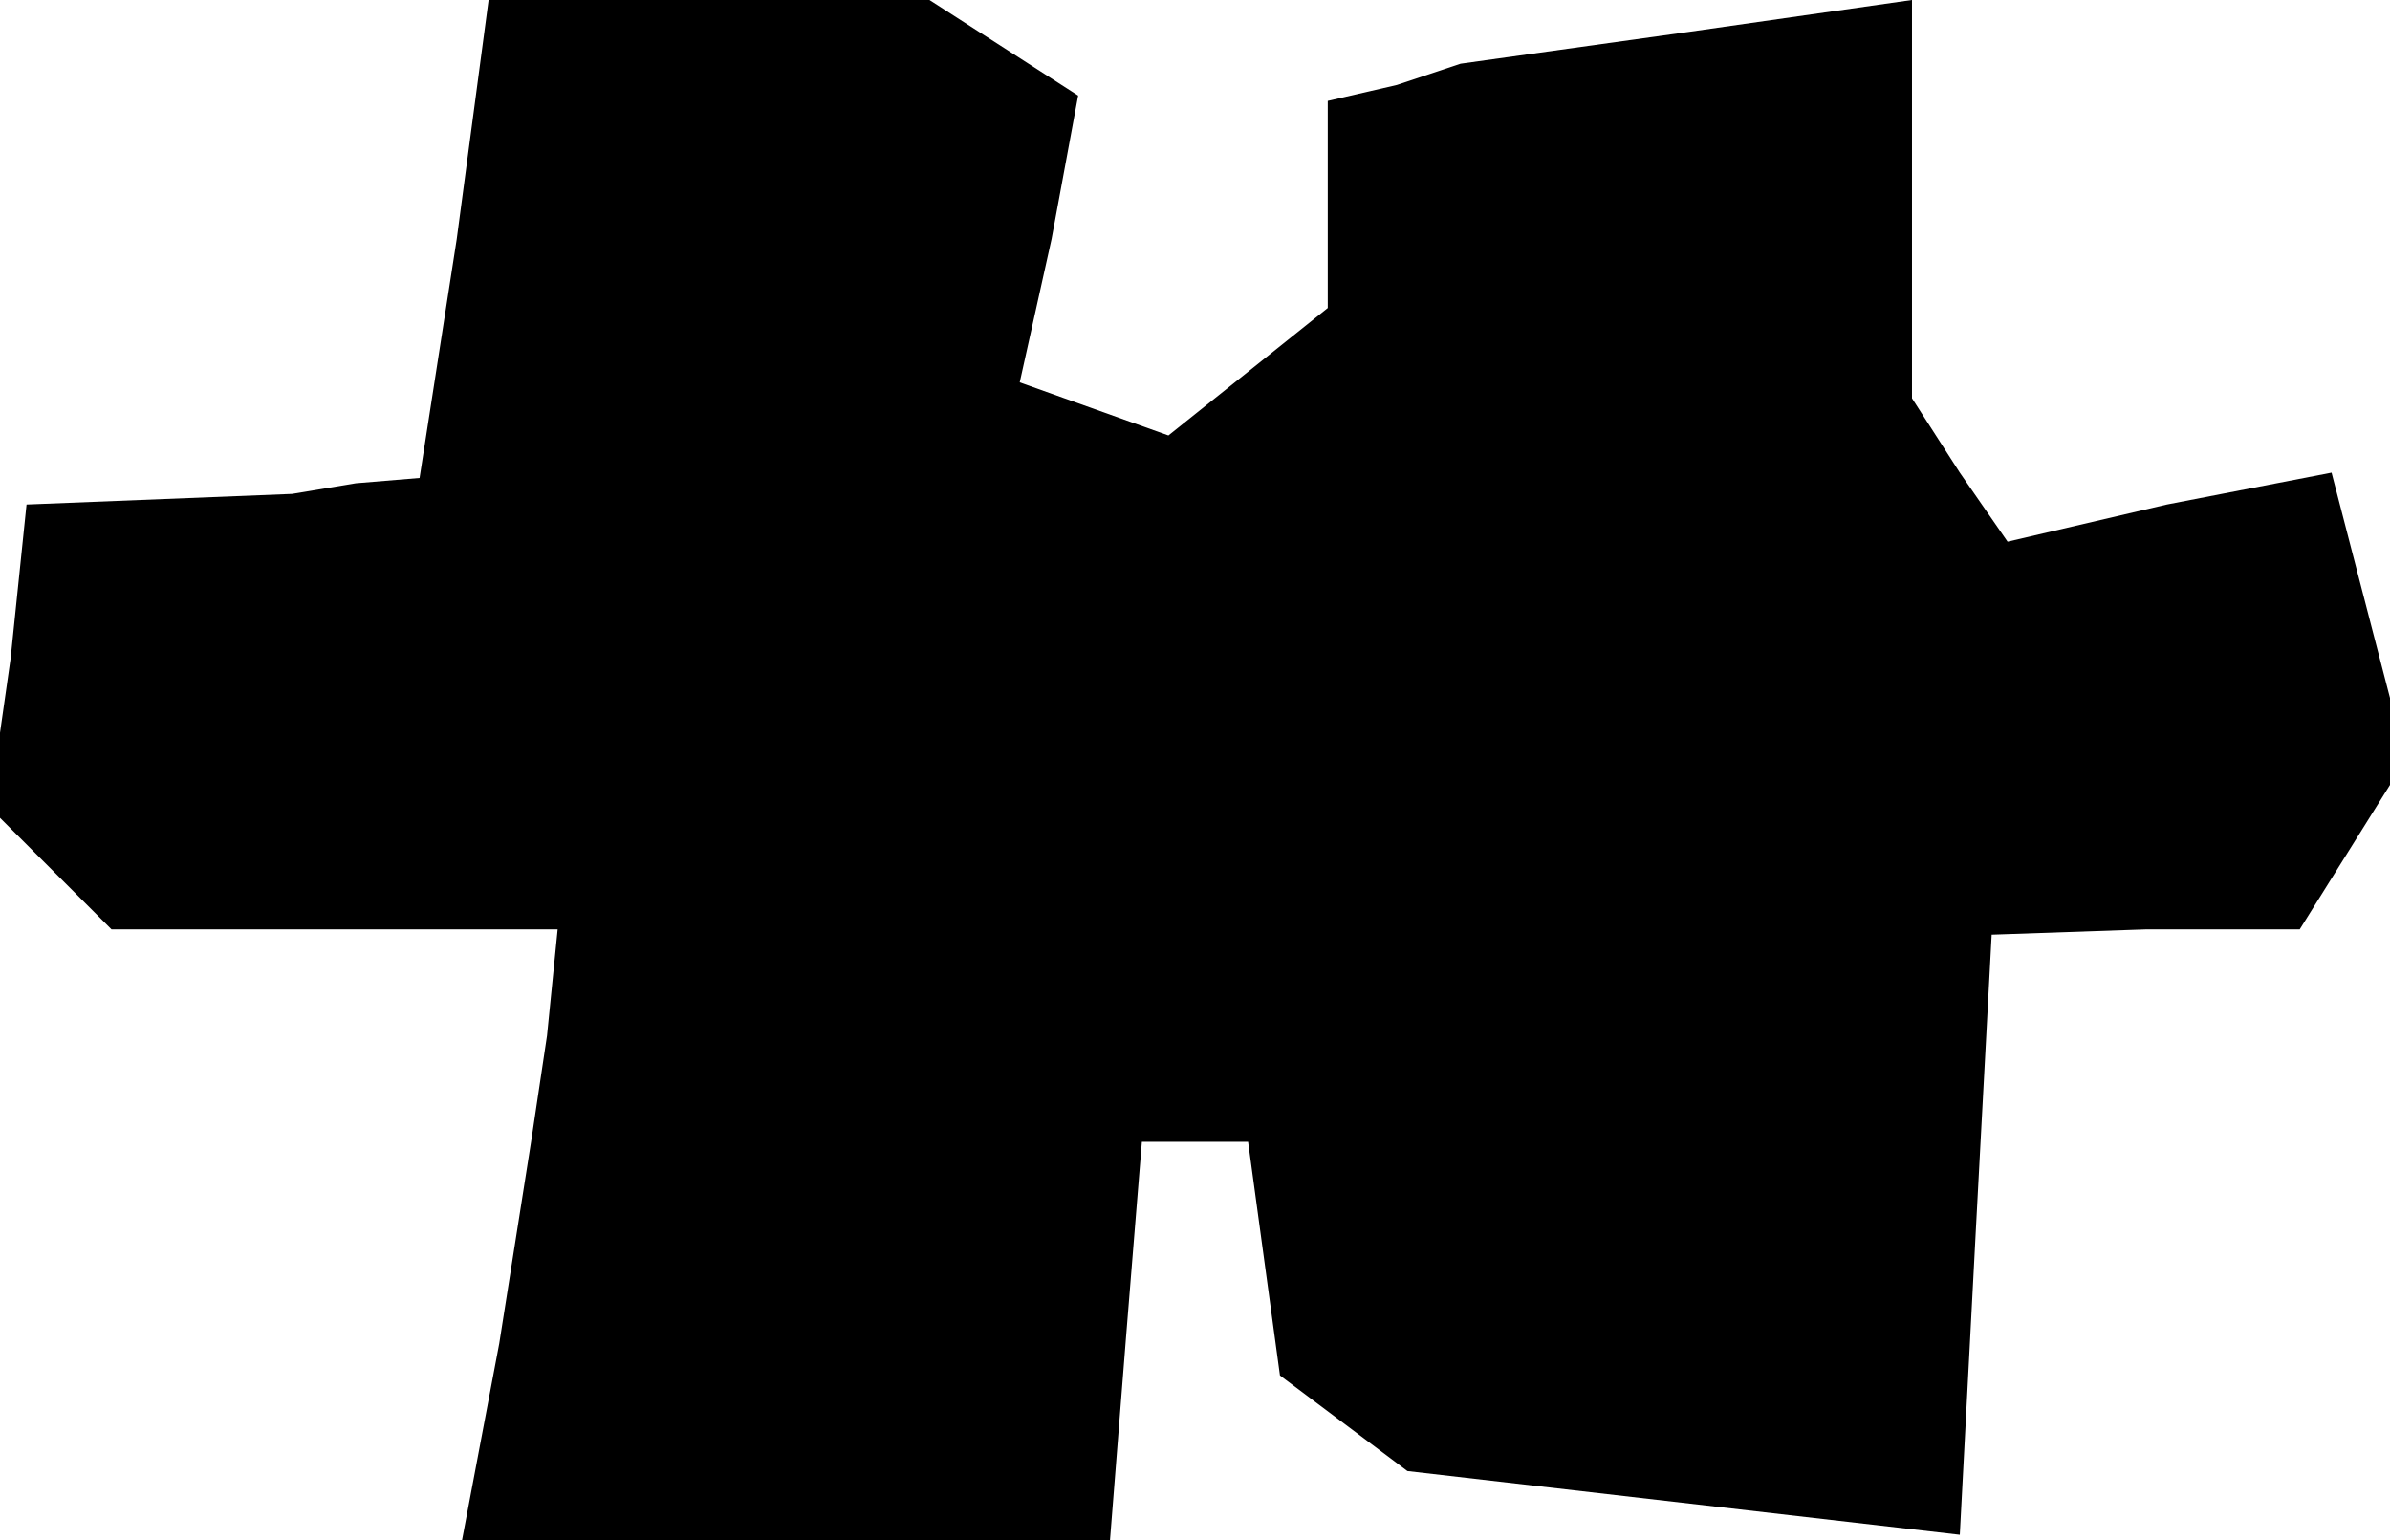 <?xml version="1.0" standalone="no"?>
<!DOCTYPE svg PUBLIC "-//W3C//DTD SVG 20010904//EN"
 "http://www.w3.org/TR/2001/REC-SVG-20010904/DTD/svg10.dtd">
<svg version="1.0" xmlns="http://www.w3.org/2000/svg"
 width="45pt" height="29pt" viewBox="0 0 45 29"
 preserveAspectRatio="xMidYMid meet">
<g transform="translate(0,29) scale(0.1,-0.1)"
fill="#000000" stroke="none">
<path d="M86 245 l-7 -45 -12 -1 -12 -2 -25 -1 -25 -1 -3 -29 -4 -28 12 -12
11 -11 42 0 42 0 -2 -20 -3 -20 -6 -38 -7 -37 61 0 61 0 3 38 3 37 10 0 10 0
3 -22 3 -22 12 -9 12 -9 52 -6 52 -6 3 57 3 56 29 1 29 0 10 16 10 16 -7 27
-7 27 -31 -6 -30 -7 -9 13 -9 14 0 38 0 37 -42 -6 -43 -6 -12 -4 -13 -3 0 -19
0 -20 -15 -12 -15 -12 -14 5 -14 5 6 27 5 27 -14 9 -14 9 -41 0 -42 0 -6 -45z"/>
</g>
</svg>
